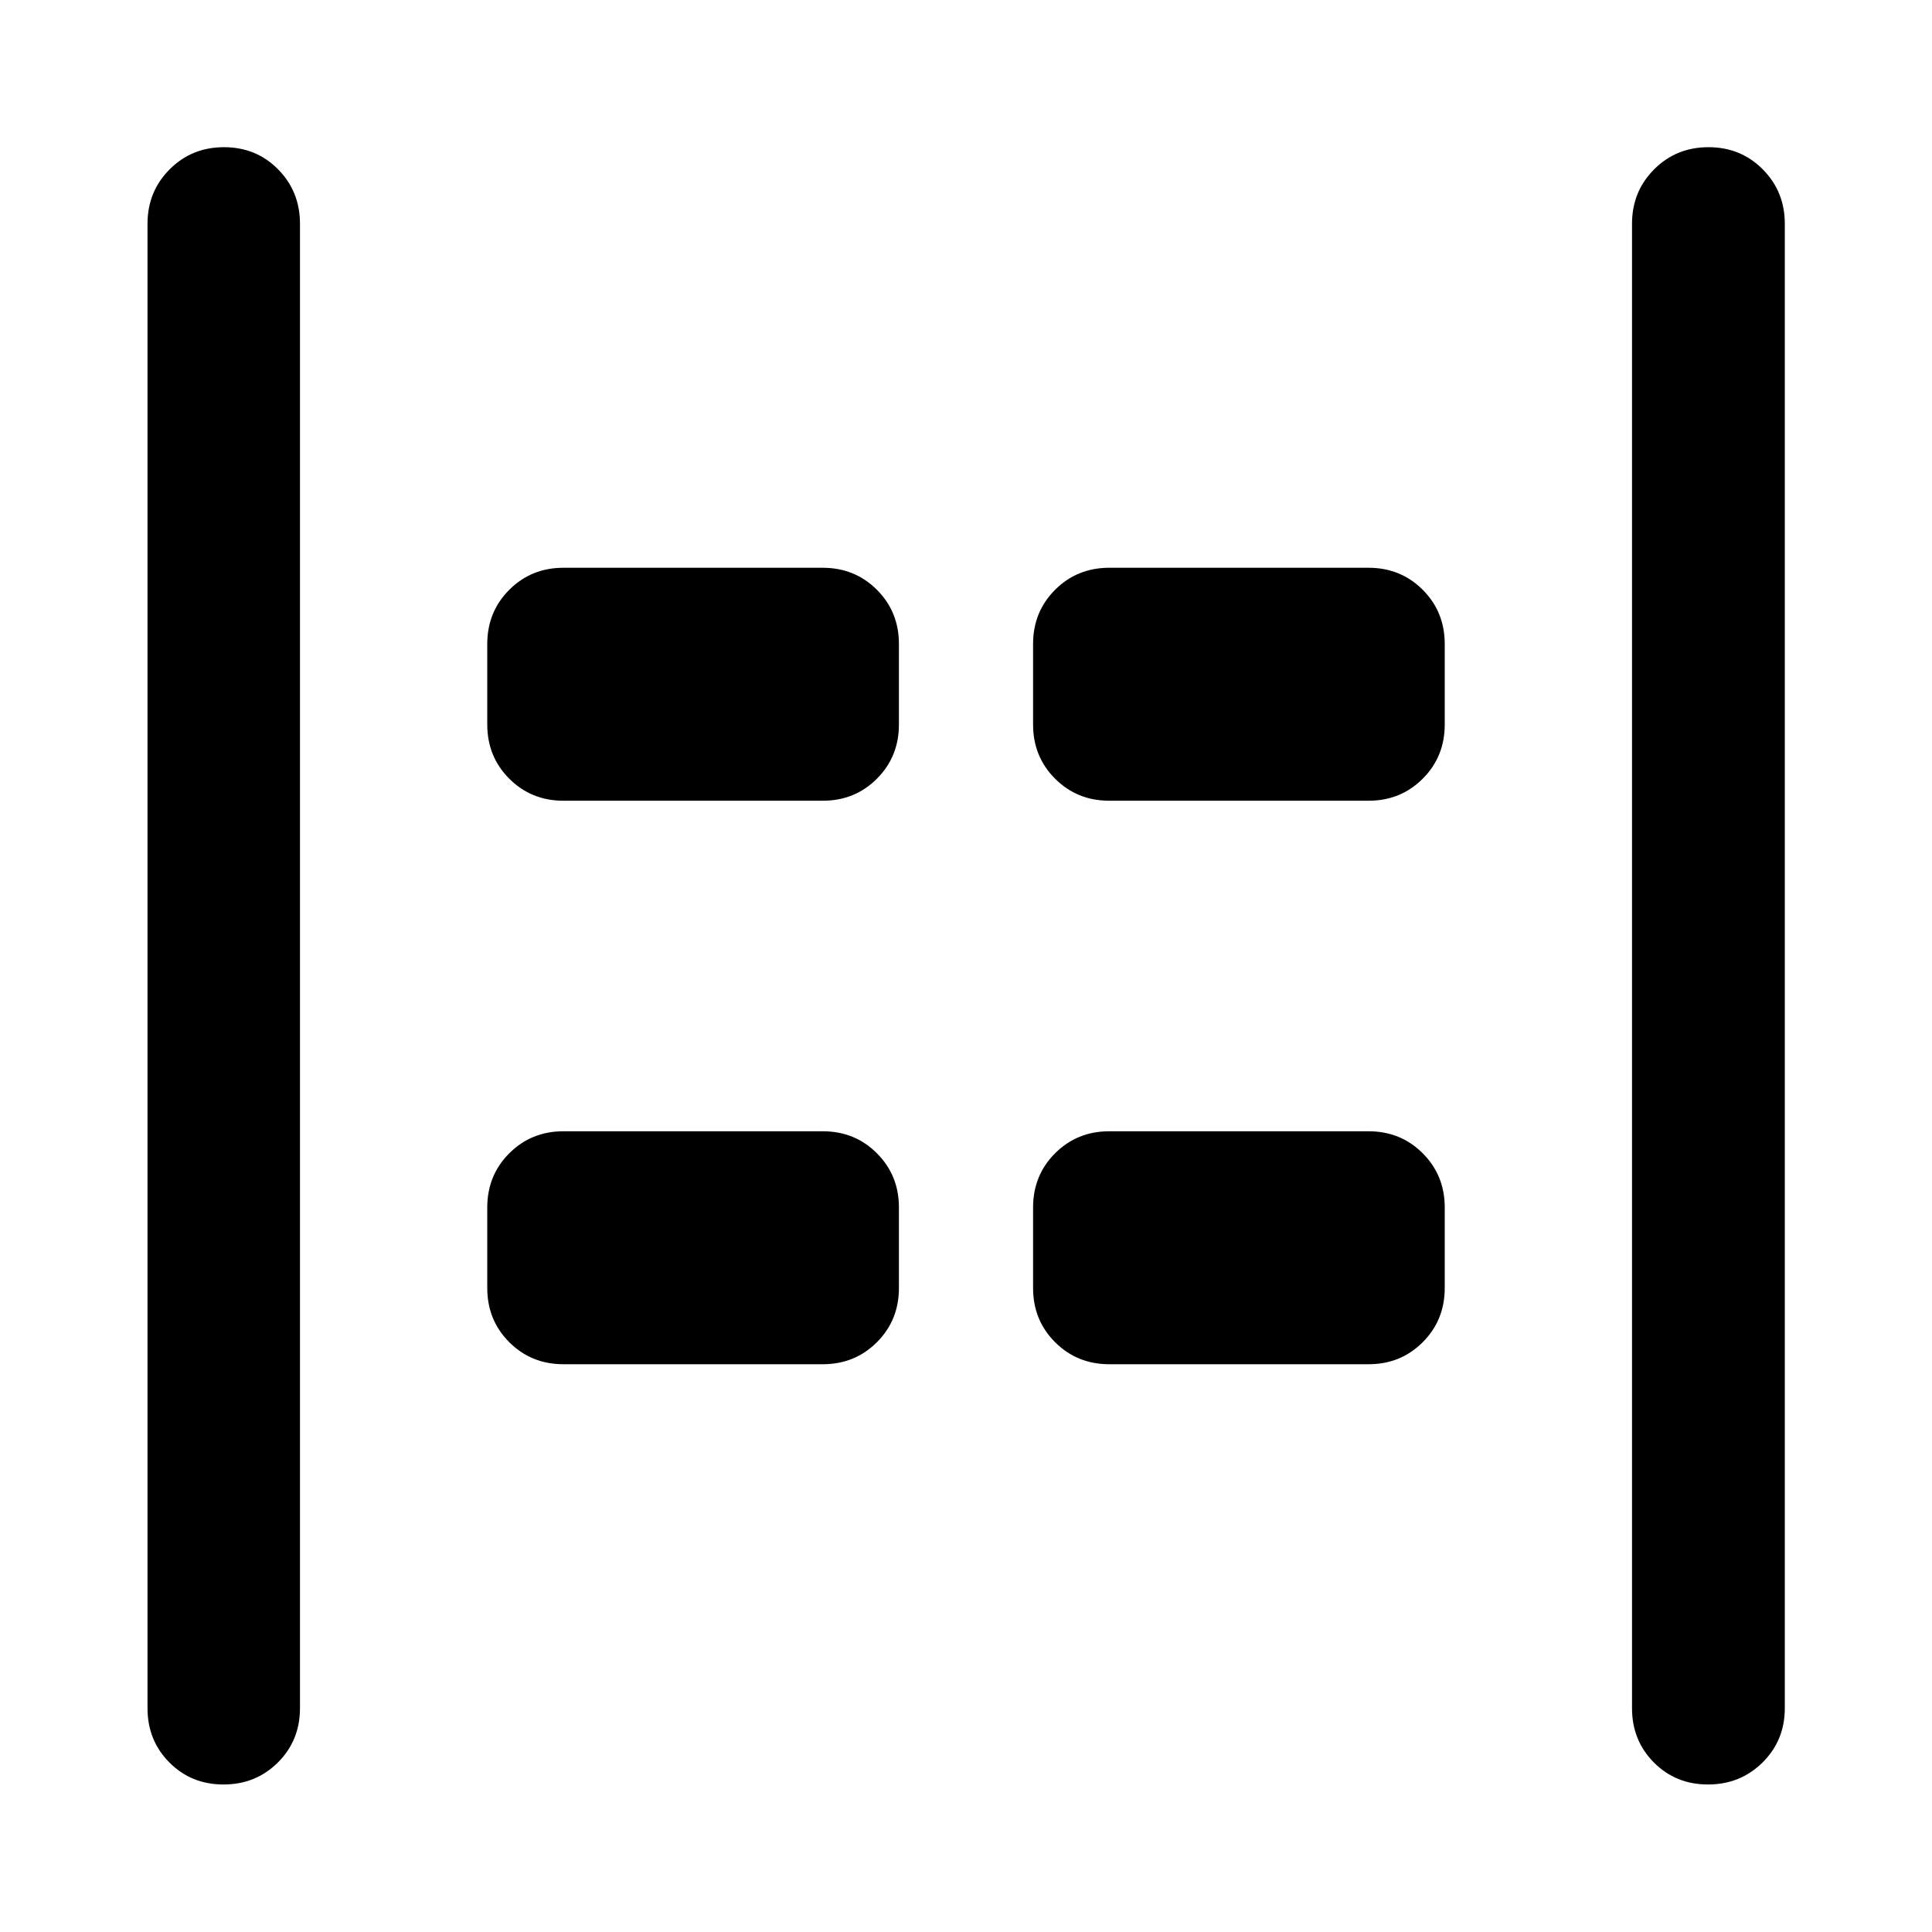 <svg xmlns="http://www.w3.org/2000/svg" viewBox="0 -960 960 960" width="32" height="32"><path d="M848.7-73.3q-16.05 0-26.9-10.94-10.86-10.94-10.86-26.94v-737.64q0-16 10.97-27.02 10.98-11.02 27.03-11.02t26.98 11.02q10.94 11.02 10.94 27.02v737.64q0 16-11.06 26.94-11.05 10.94-27.1 10.94Zm-737.64 0q-16.05 0-26.9-10.94Q73.3-95.18 73.3-111.18v-737.64q0-16 10.98-27.02 10.97-11.02 27.02-11.02 16.05 0 26.9 11.02 10.86 11.02 10.86 27.02v737.64q0 16-10.97 26.94-10.98 10.94-27.03 10.94Zm440.15-488.82q-16 0-26.94-10.94Q513.33-584 513.33-600v-40q0-16 10.94-26.94 10.94-10.94 26.94-10.94H680q16 0 26.94 10.94Q717.88-656 717.88-640v40q0 16-10.94 26.94Q696-562.12 680-562.12H551.21Zm-271.21 0q-16 0-26.94-10.94Q242.12-584 242.12-600v-40q0-16 10.94-26.94Q264-677.88 280-677.88h128.79q16 0 26.94 10.94Q446.67-656 446.67-640v40q0 16-10.94 26.94-10.94 10.94-26.94 10.94H280Zm271.21 280q-16 0-26.94-10.94Q513.33-304 513.33-320v-40q0-16 10.94-26.94 10.94-10.94 26.94-10.94H680q16 0 26.94 10.94Q717.88-376 717.88-360v40q0 16-10.94 26.94Q696-282.12 680-282.12H551.21Zm-271.21 0q-16 0-26.94-10.94Q242.12-304 242.12-320v-40q0-16 10.94-26.94Q264-397.88 280-397.88h128.79q16 0 26.94 10.94Q446.67-376 446.67-360v40q0 16-10.94 26.94-10.94 10.94-26.94 10.94H280Z"/></svg>
